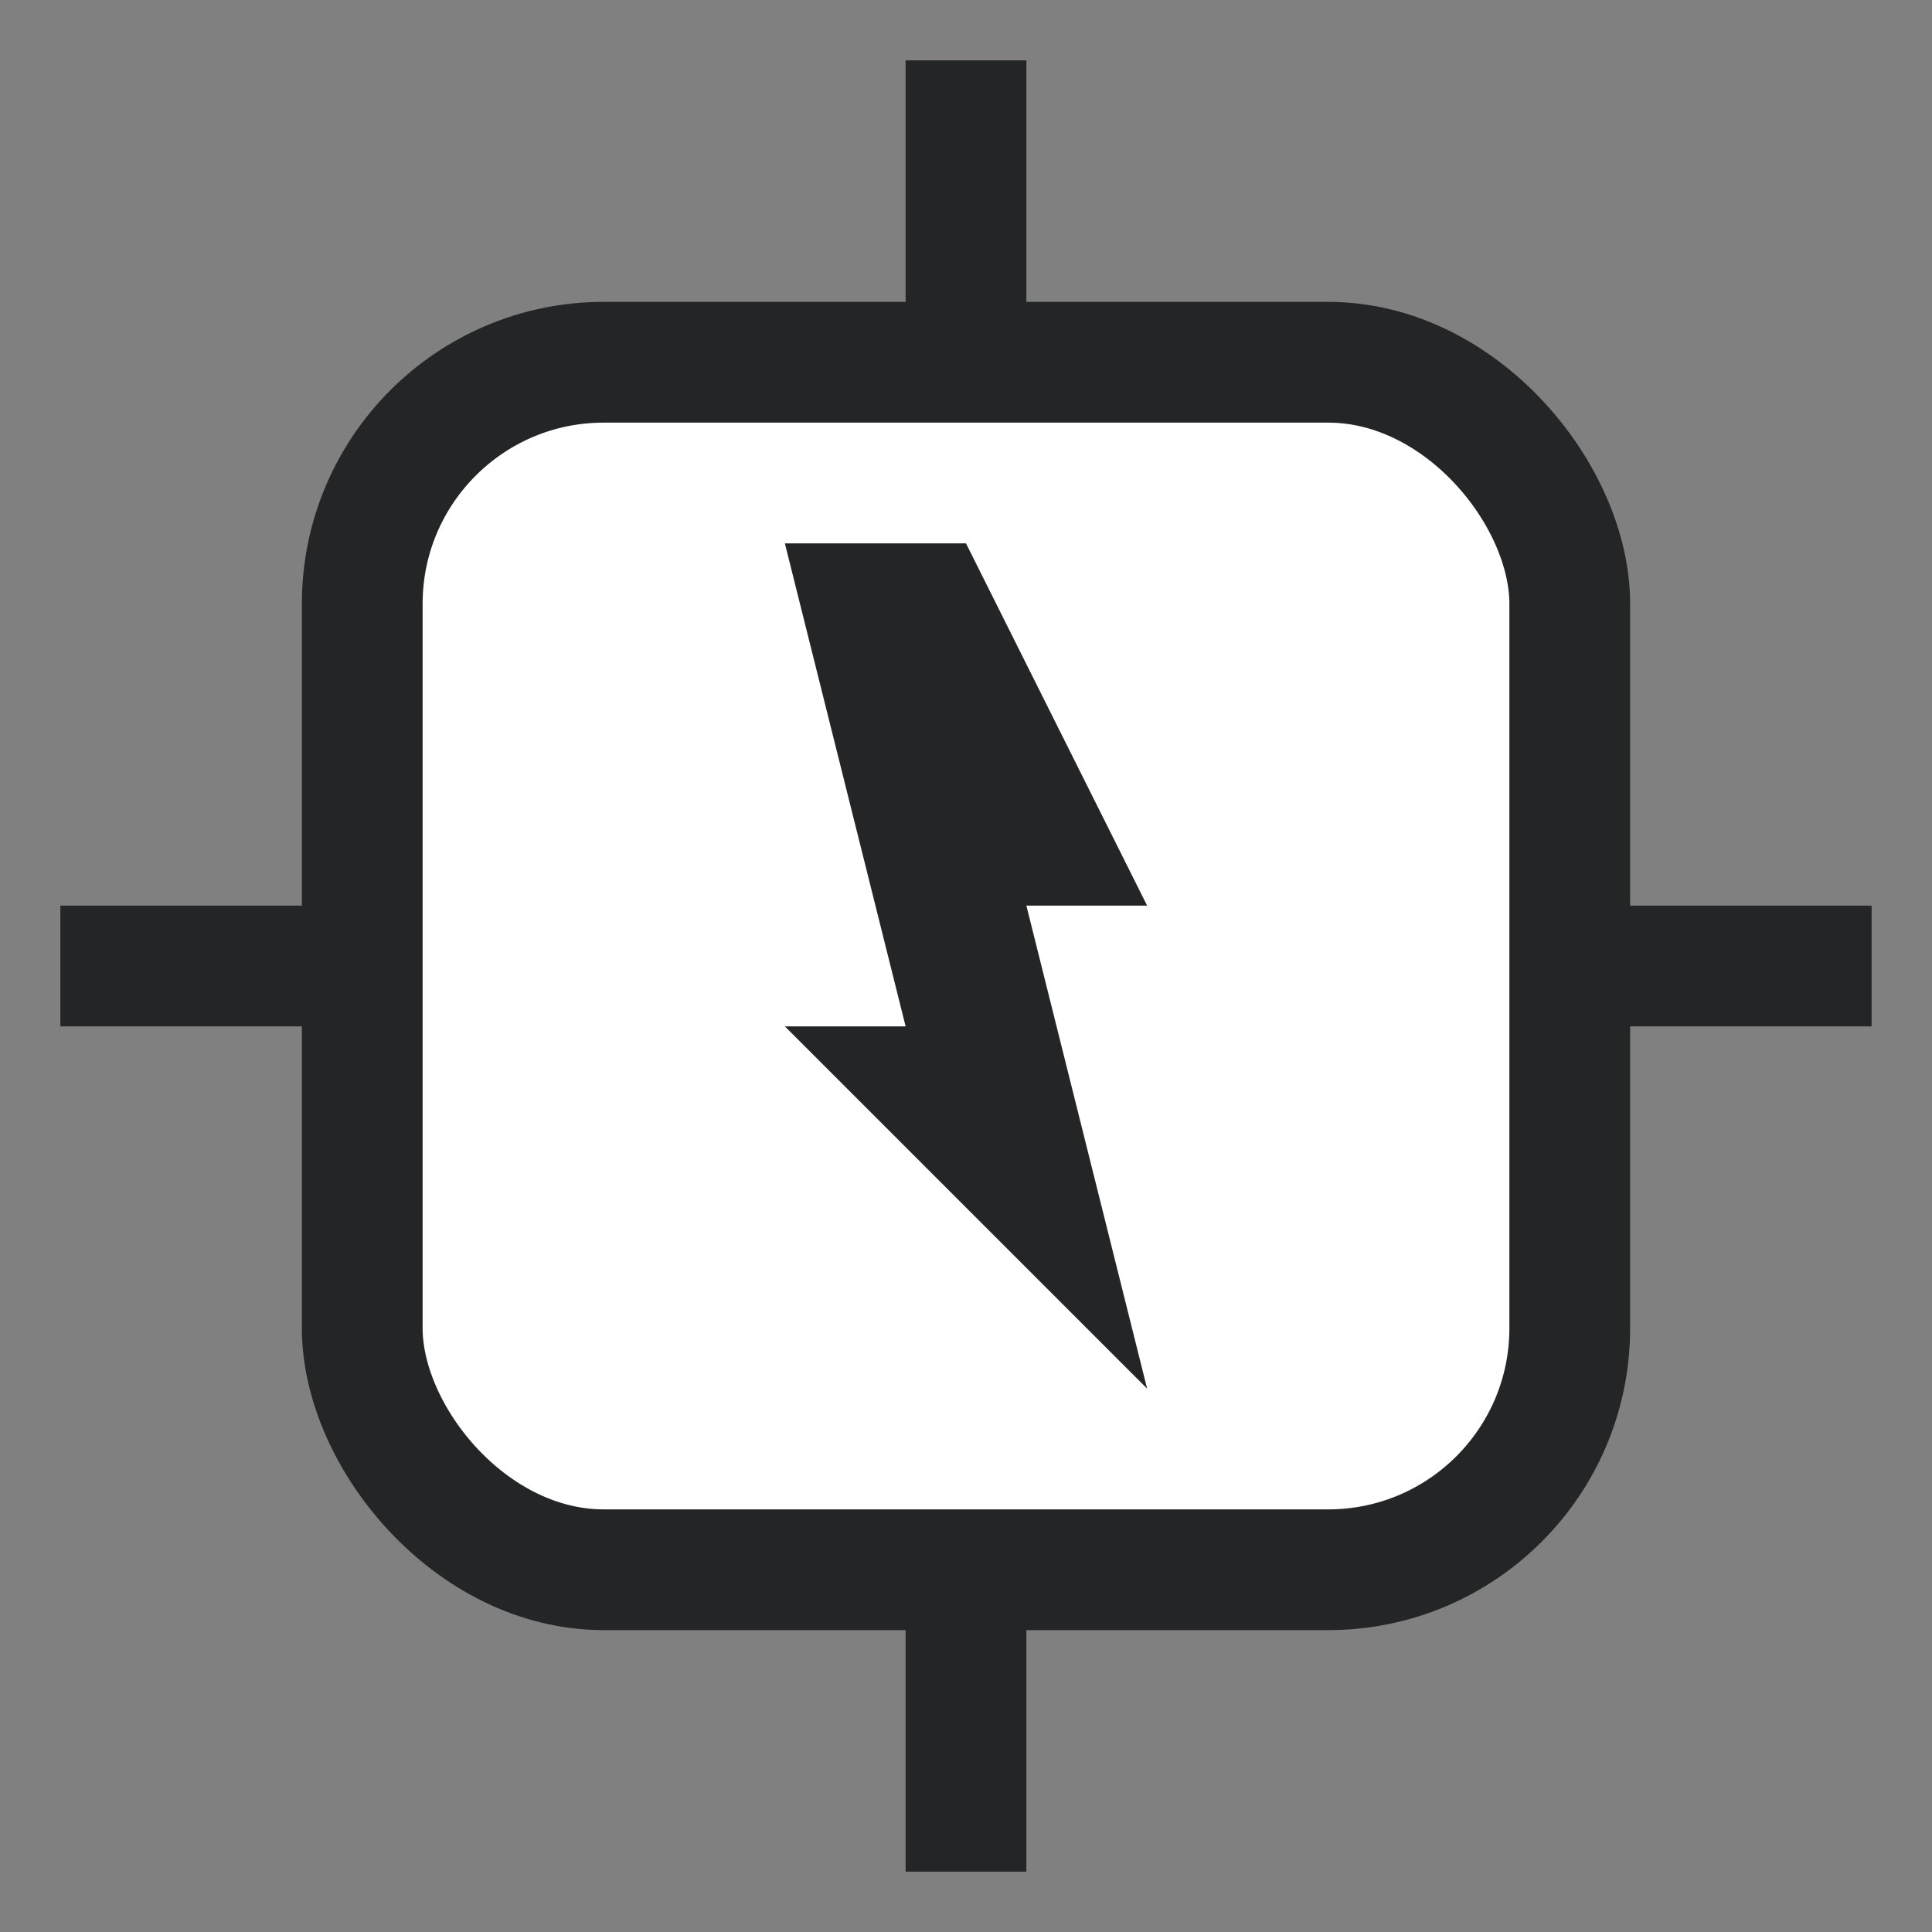 <svg width="64" height="64" viewBox="0 0 64 64" fill="none" xmlns="http://www.w3.org/2000/svg">
  <rect x="0" y="0" width="64" height="64" fill="#808080" stroke="none"/>
  <rect x="12" y="12" width="40" height="40" rx="8" fill="#fff" stroke="#232526" stroke-width="4"/>
  <g stroke="#232526" stroke-width="4">
    <line x1="32" y1="2" x2="32" y2="12"/>
    <line x1="32" y1="52" x2="32" y2="62"/>
    <line x1="2" y1="32" x2="12" y2="32"/>
    <line x1="52" y1="32" x2="62" y2="32"/>
  </g>
  <polygon points="32,18 38,30 34,30 38,46 26,34 30,34 26,18" fill="#232526"/>
</svg> 
